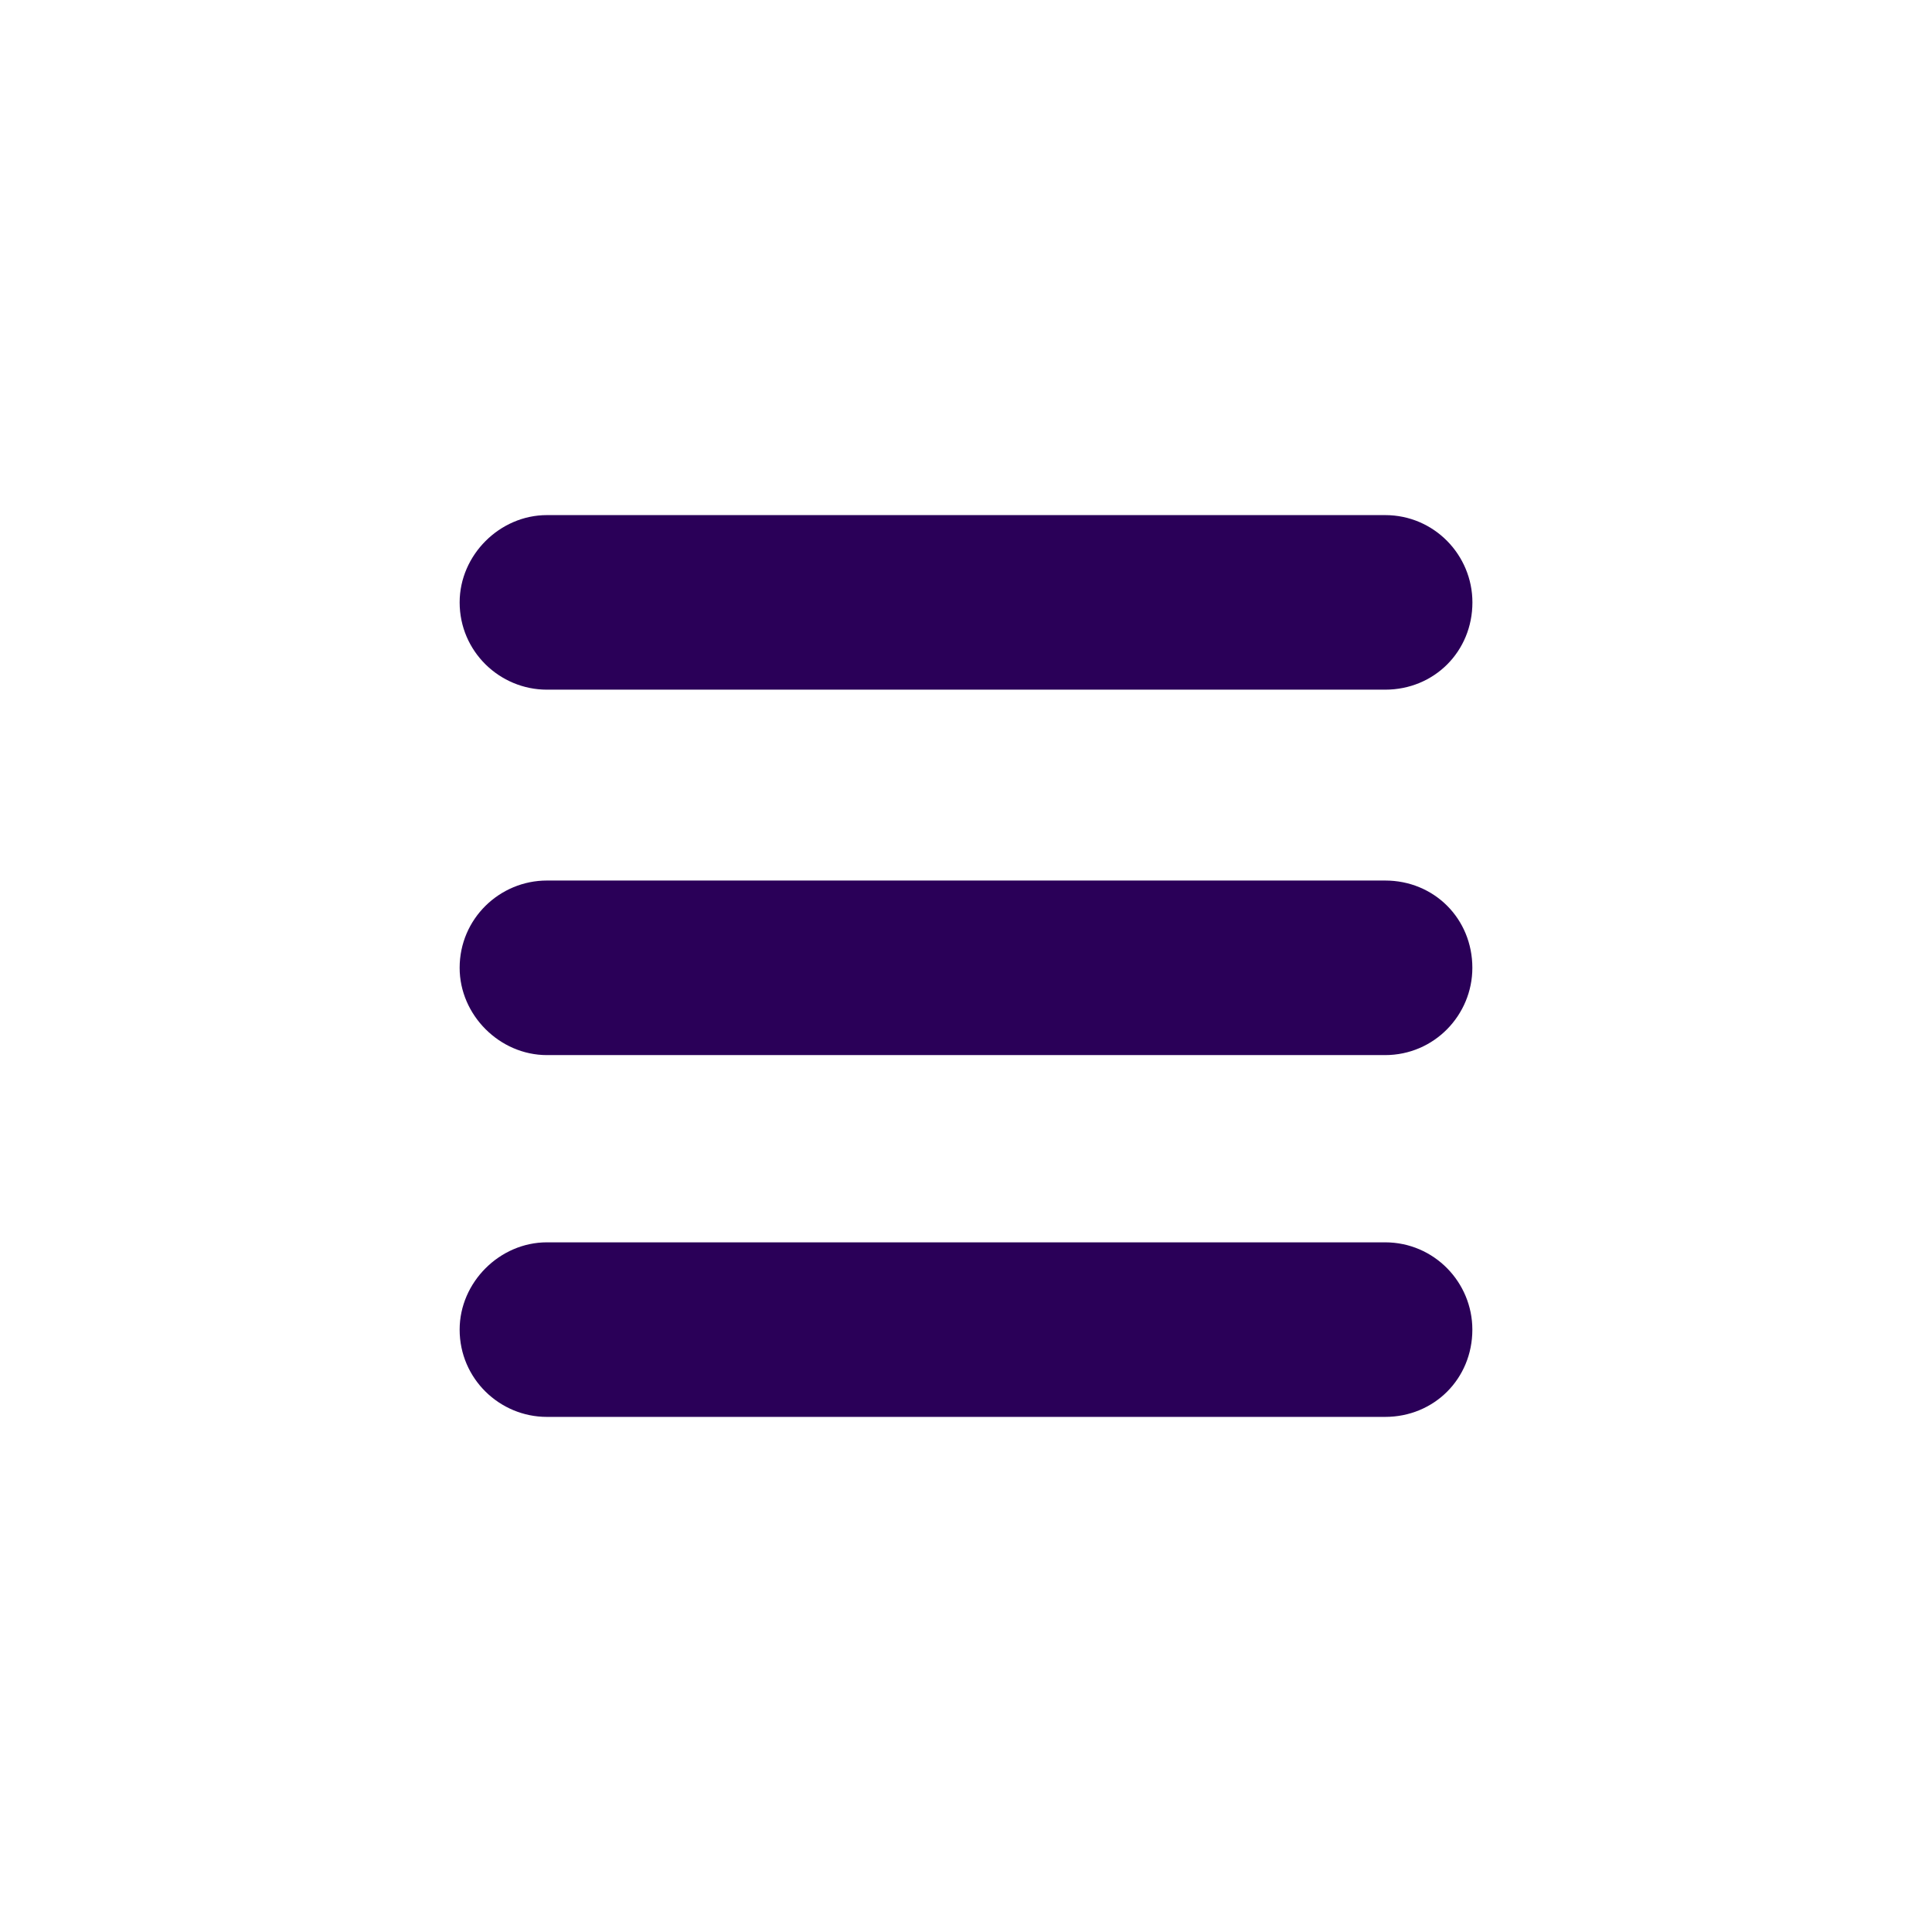 <?xml version="1.0" encoding="iso-8859-1"?>
<!-- Generator: Adobe Illustrator 19.2.0, SVG Export Plug-In . SVG Version: 6.00 Build 0)  -->
<svg version="1.1" xmlns="http://www.w3.org/2000/svg" xmlns:xlink="http://www.w3.org/1999/xlink" x="0px" y="0px"
	 viewBox="0 0 34 34" style="enable-background:new 0 0 34 34;" xml:space="preserve">
<g id="Layer_1">
</g>
<g id="Layer_2">
	<g>
		<g>
			<rect style="fill:none;" width="34" height="34"/>
			<path style="fill:#2A0058;" d="M8.089,10.601c0-0.832,0.704-1.536,1.536-1.536h14.751c0.864,0,1.536,0.704,1.536,1.536
				c0,0.864-0.672,1.536-1.536,1.536H9.625C8.793,12.137,8.089,11.464,8.089,10.601z M25.911,17.032
				c0,0.832-0.672,1.536-1.536,1.536H9.625c-0.832,0-1.536-0.704-1.536-1.536c0-0.864,0.704-1.536,1.536-1.536h14.751
				C25.24,15.496,25.911,16.168,25.911,17.032z M25.911,23.399c0,0.864-0.672,1.536-1.536,1.536H9.625
				c-0.832,0-1.536-0.672-1.536-1.536c0-0.832,0.704-1.536,1.536-1.536h14.751C25.24,21.864,25.911,22.568,25.911,23.399z"/>
		</g>
	</g>
	<g>
	</g>
	<g>
	</g>
	<g>
	</g>
	<g>
	</g>
	<g>
	</g>
	<g>
	</g>
	<g>
	</g>
	<g>
	</g>
	<g>
	</g>
	<g>
	</g>
	<g>
	</g>
	<g>
	</g>
	<g>
	</g>
	<g>
	</g>
	<g>
	</g>
</g>
</svg>
